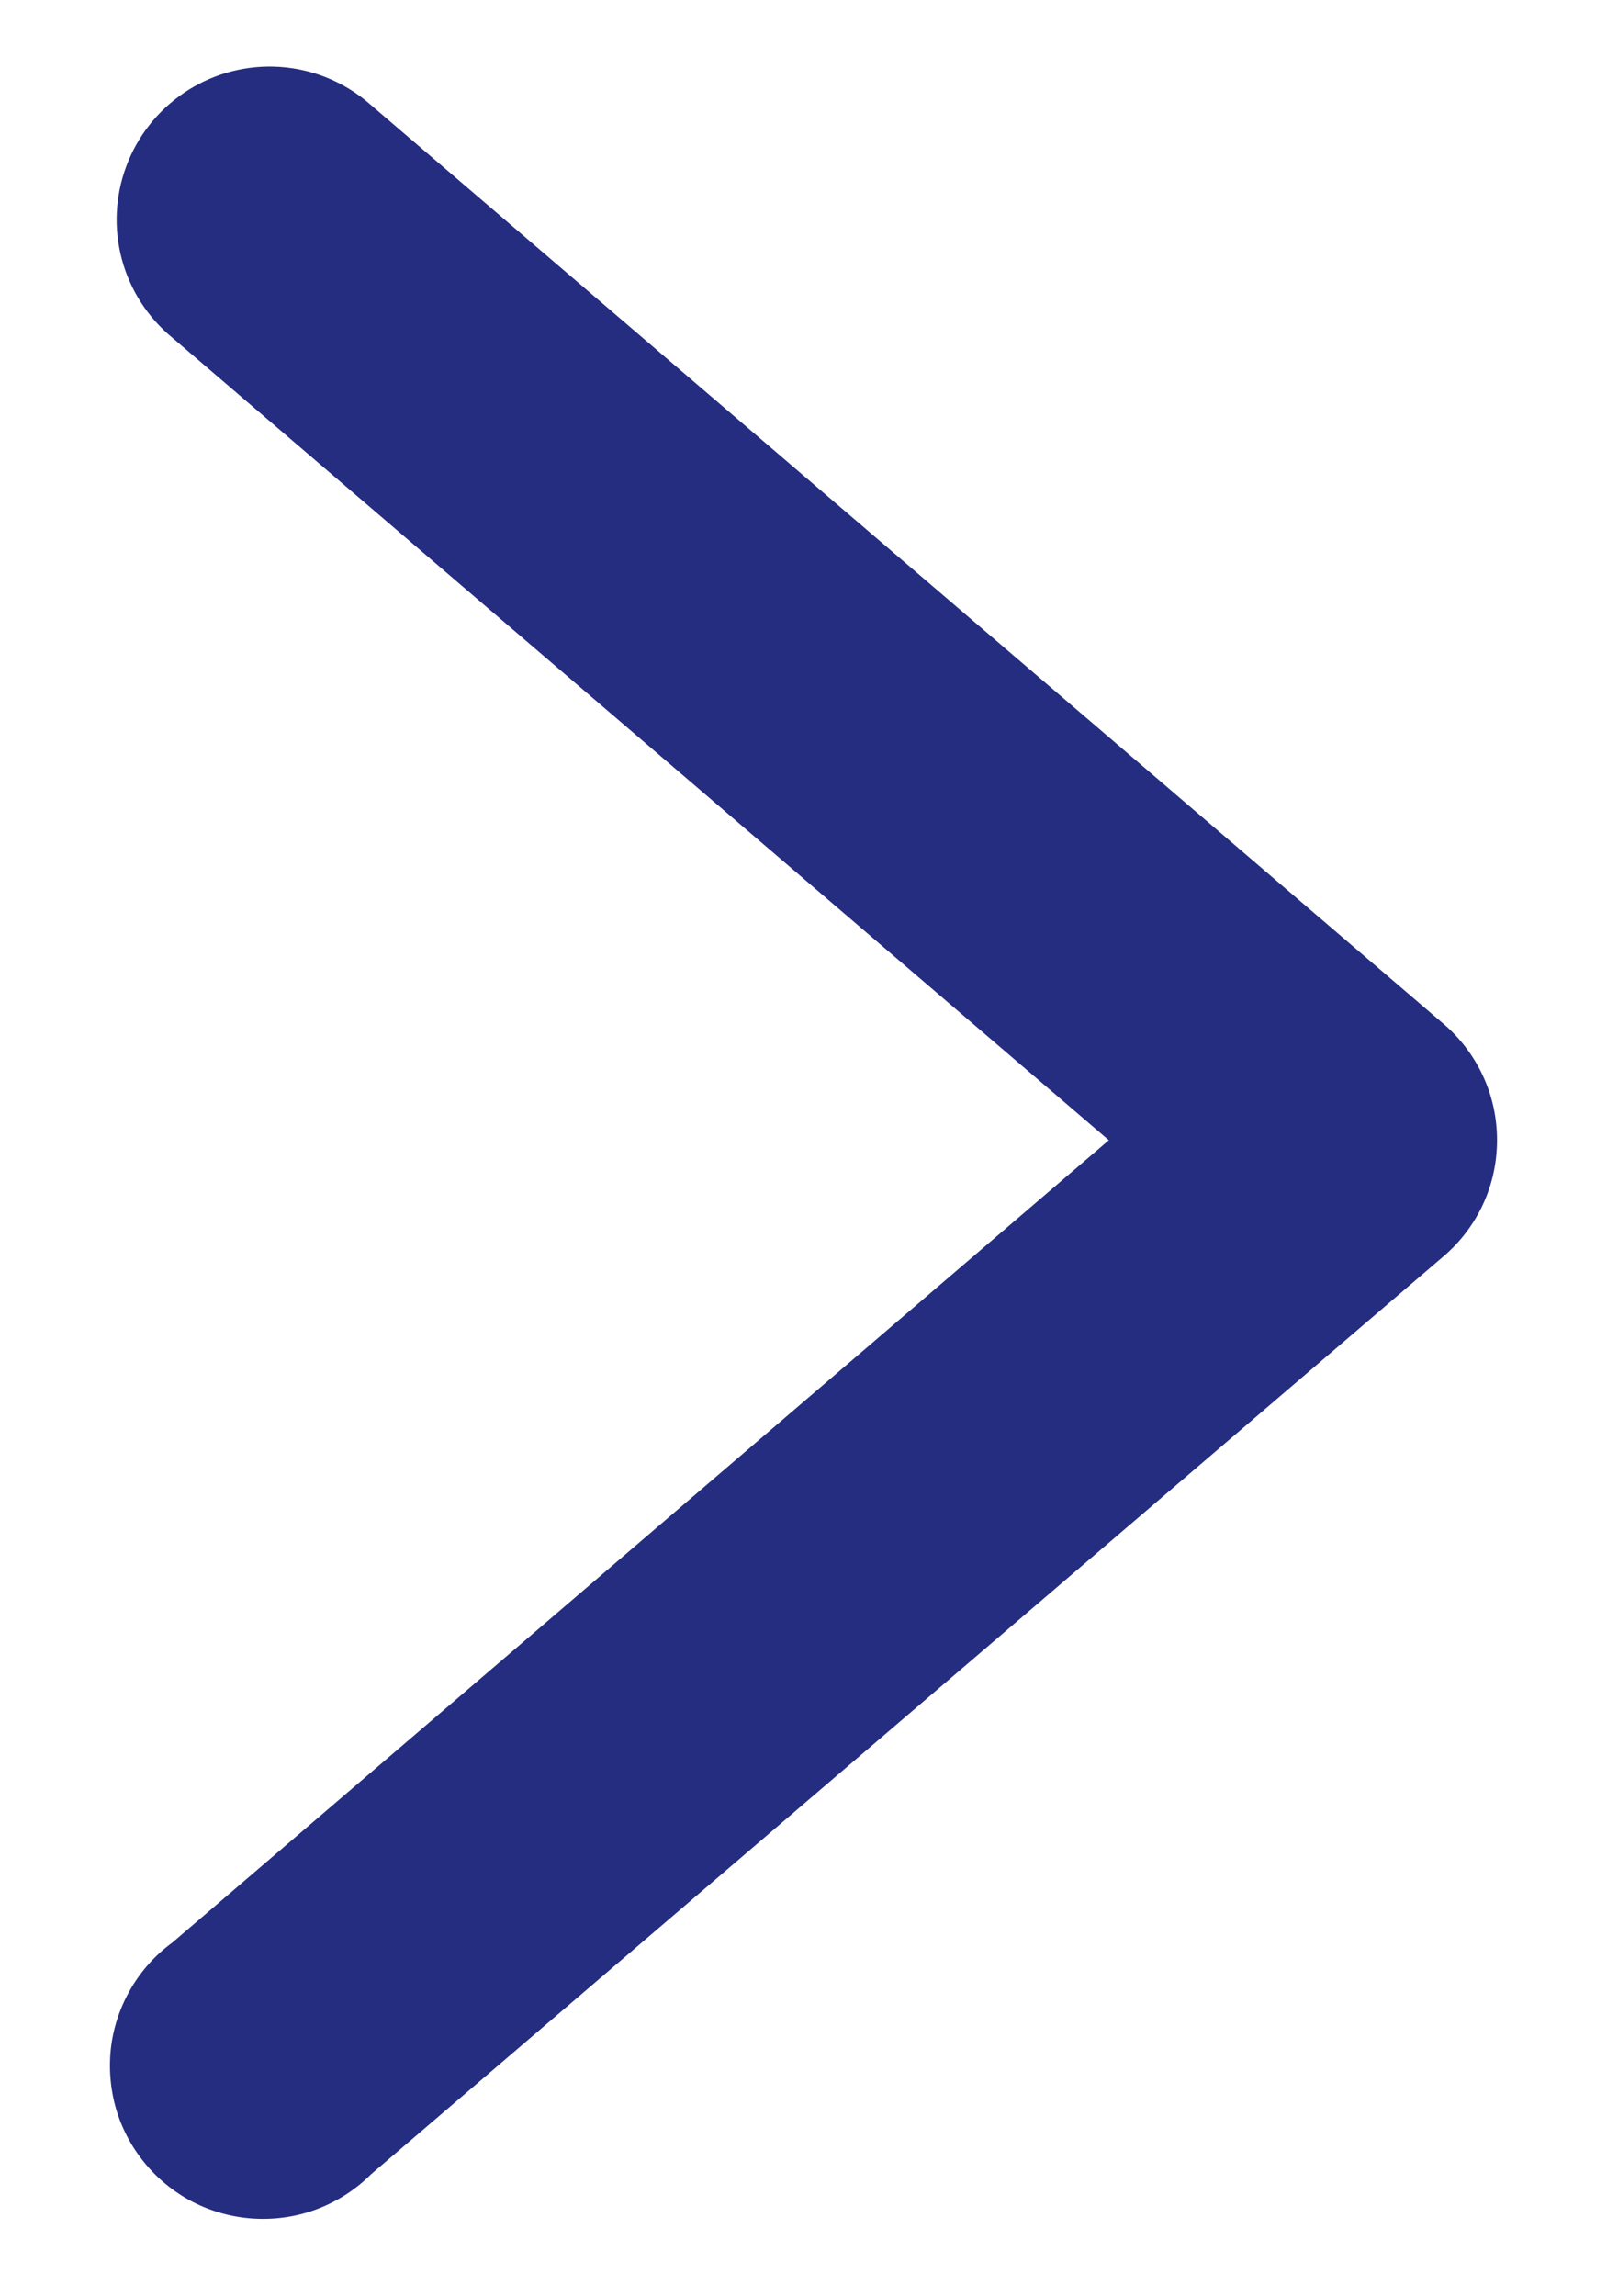 <svg width="14" height="20" viewBox="0 0 14 20" fill="none" xmlns="http://www.w3.org/2000/svg">
<path d="M2.379 0.58C2.102 0.574 1.83 0.654 1.601 0.81C1.371 0.966 1.196 1.189 1.1 1.449C1.003 1.709 0.99 1.992 1.062 2.26C1.134 2.527 1.288 2.766 1.502 2.942L9.66 9.931L1.502 16.919C1.354 17.027 1.23 17.165 1.138 17.324C1.046 17.483 0.987 17.659 0.966 17.841C0.946 18.024 0.963 18.209 1.016 18.384C1.07 18.56 1.16 18.722 1.279 18.861C1.399 19.001 1.546 19.114 1.711 19.194C1.876 19.273 2.056 19.318 2.24 19.325C2.423 19.332 2.606 19.302 2.777 19.235C2.948 19.168 3.103 19.067 3.233 18.937L12.574 10.944C12.721 10.819 12.839 10.664 12.92 10.489C13.001 10.314 13.042 10.123 13.042 9.93C13.042 9.737 13.001 9.547 12.92 9.372C12.839 9.197 12.721 9.041 12.574 8.916L3.233 0.916C2.997 0.706 2.695 0.587 2.379 0.58V0.58Z" fill="#252D80"/>
</svg>
